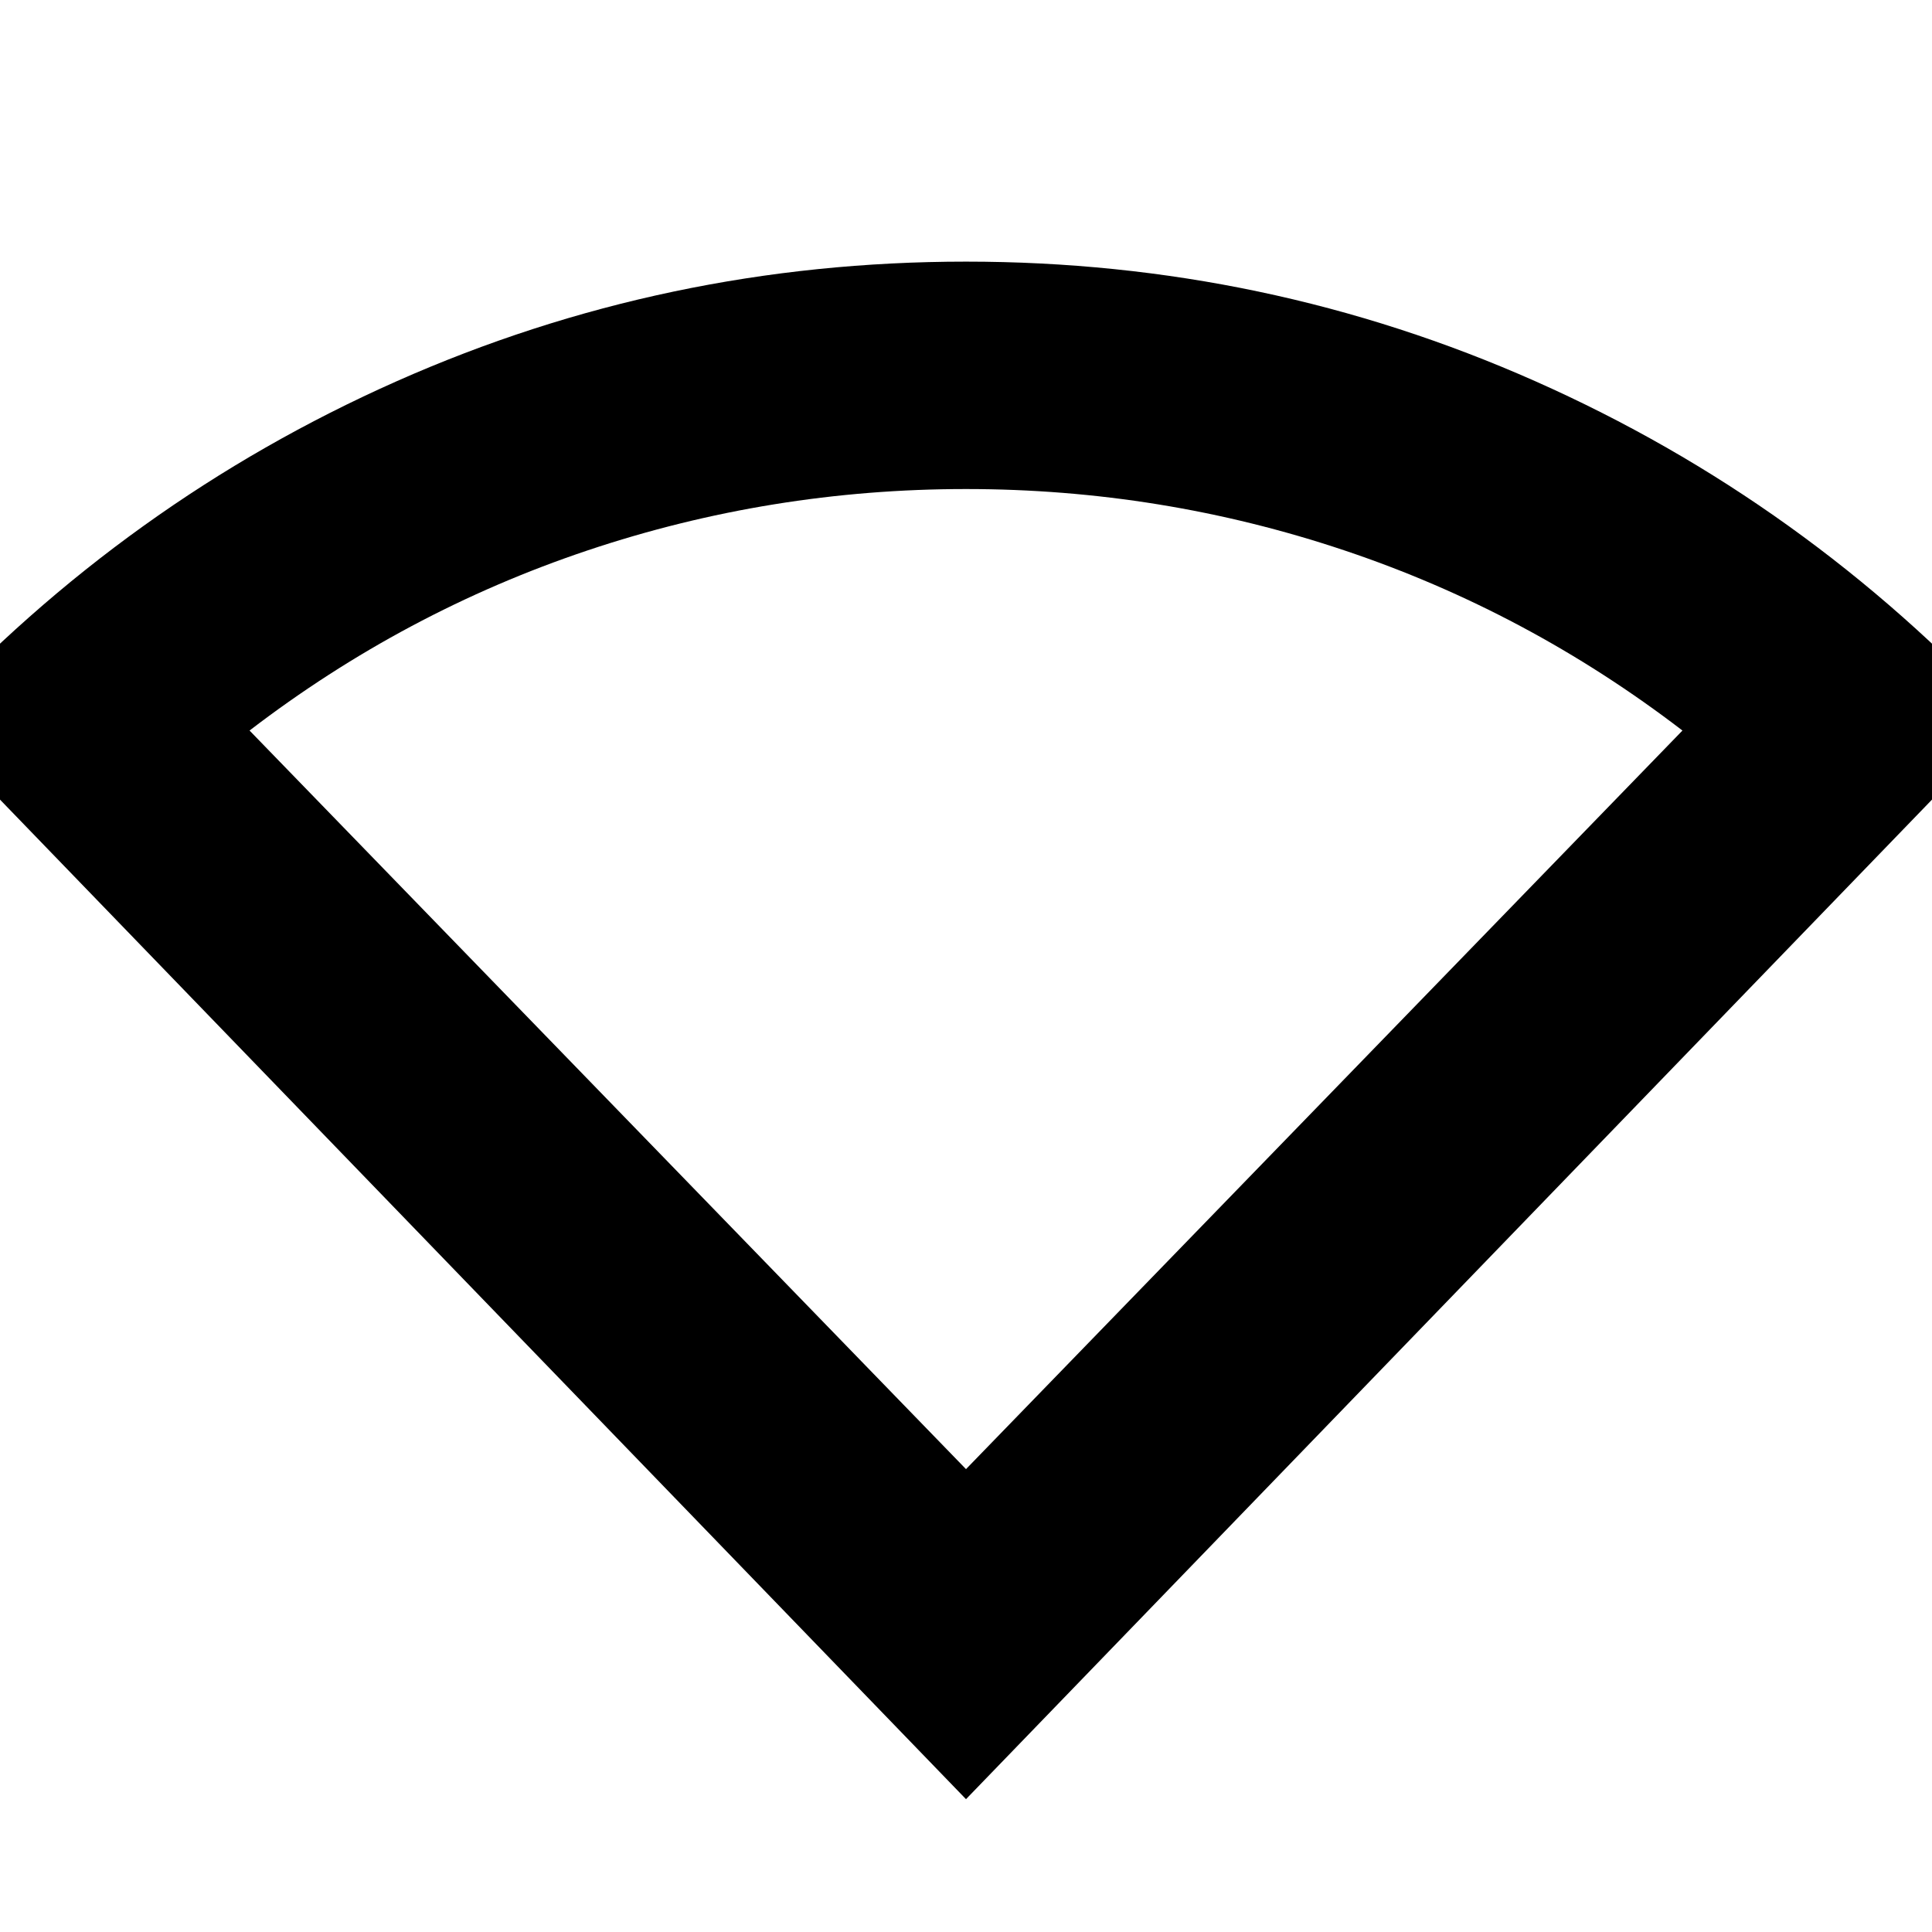 <svg xmlns="http://www.w3.org/2000/svg" height="24" width="24"><path d="M12 22.35-.95 8.95q2.525-2.725 5.875-4.213Q8.275 3.25 12 3.25t7.075 1.487q3.35 1.488 5.875 4.213Zm0-4.1 8.9-9.175Q18.975 7.6 16.7 6.837q-2.275-.762-4.7-.762-2.425 0-4.7.762-2.275.763-4.2 2.238Z"/></svg>